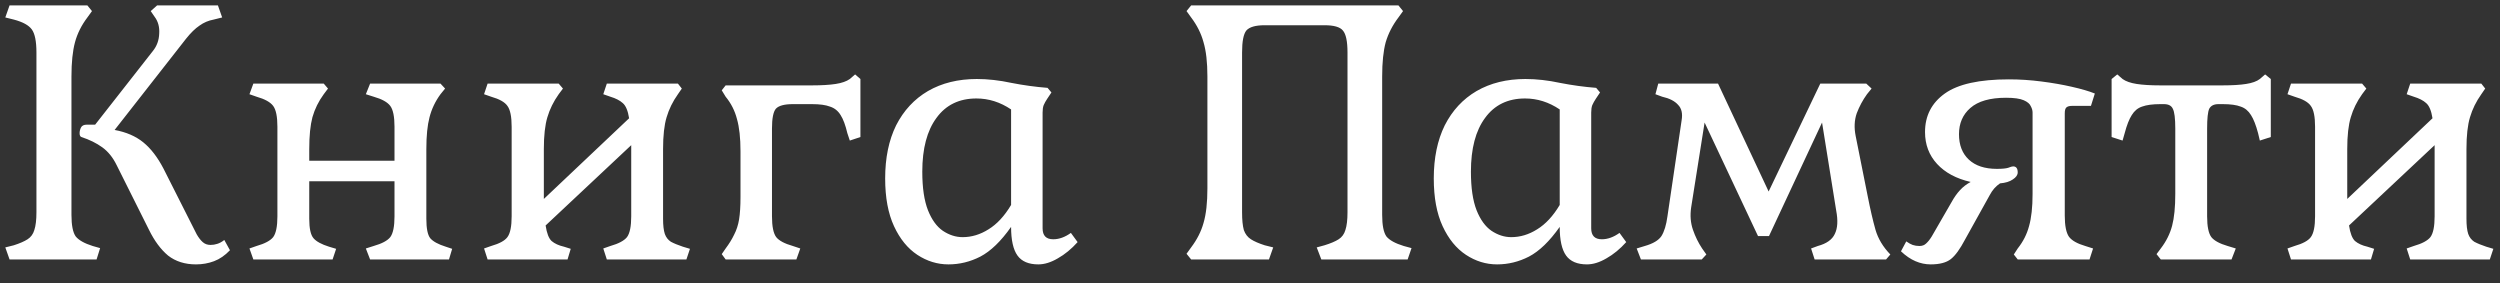 <svg width="106" height="12" viewBox="0 0 106 12" fill="none" xmlns="http://www.w3.org/2000/svg">
<rect x="0" y="0" width="106" height="12" fill="#333333" stroke="none"/>
<path d="M8.31 11.21C7.84 11.21 7.445 11.085 7.125 10.835C6.815 10.575 6.545 10.21 6.315 9.74L4.95 7.01C4.79 6.68 4.585 6.425 4.335 6.245C4.085 6.065 3.79 5.92 3.45 5.81C3.4 5.79 3.375 5.735 3.375 5.645C3.375 5.565 3.395 5.485 3.435 5.405C3.475 5.325 3.56 5.285 3.69 5.285H4.035L6.48 2.165C6.65 1.955 6.74 1.71 6.75 1.43C6.77 1.15 6.705 0.91 6.555 0.71L6.39 0.47L6.66 0.23H9.24L9.42 0.74L9.06 0.83C8.84 0.87 8.64 0.955 8.46 1.085C8.28 1.205 8.09 1.39 7.89 1.64L4.86 5.51C5.35 5.6 5.755 5.775 6.075 6.035C6.395 6.295 6.68 6.665 6.93 7.145L8.34 9.935C8.42 10.075 8.505 10.185 8.595 10.265C8.685 10.345 8.795 10.385 8.925 10.385C9.025 10.385 9.12 10.37 9.21 10.34C9.31 10.31 9.41 10.255 9.51 10.175L9.75 10.61C9.54 10.83 9.315 10.985 9.075 11.075C8.835 11.165 8.58 11.21 8.31 11.21ZM0.405 11L0.225 10.49L0.585 10.4C0.835 10.32 1.03 10.235 1.17 10.145C1.31 10.055 1.405 9.925 1.455 9.755C1.515 9.575 1.545 9.325 1.545 9.005V2.225C1.545 1.755 1.48 1.43 1.35 1.25C1.22 1.07 0.965 0.93 0.585 0.83L0.225 0.74L0.405 0.23H3.705L3.9 0.47L3.705 0.74C3.455 1.07 3.28 1.42 3.18 1.79C3.08 2.16 3.03 2.645 3.03 3.245V9.11C3.03 9.55 3.09 9.855 3.21 10.025C3.34 10.185 3.58 10.32 3.93 10.43L4.245 10.52L4.095 11H0.405ZM10.742 11L10.577 10.535L10.877 10.43C11.227 10.33 11.462 10.205 11.582 10.055C11.702 9.895 11.762 9.6 11.762 9.17V5.375C11.762 4.945 11.702 4.65 11.582 4.49C11.462 4.33 11.227 4.2 10.877 4.1L10.577 3.995L10.742 3.545H13.727L13.907 3.755L13.727 3.995C13.507 4.295 13.347 4.62 13.247 4.97C13.157 5.31 13.112 5.76 13.112 6.32V6.815H16.727V5.375C16.727 4.945 16.667 4.65 16.547 4.49C16.427 4.33 16.192 4.2 15.842 4.1L15.512 3.995L15.692 3.545H18.677L18.872 3.755L18.677 3.995C18.457 4.295 18.302 4.62 18.212 4.97C18.122 5.31 18.077 5.76 18.077 6.32V9.275C18.077 9.685 18.132 9.96 18.242 10.1C18.362 10.24 18.582 10.36 18.902 10.46L19.172 10.55L19.037 11H15.692L15.512 10.535L15.842 10.43C16.192 10.33 16.427 10.205 16.547 10.055C16.667 9.895 16.727 9.6 16.727 9.17V7.685H13.112V9.275C13.112 9.685 13.172 9.96 13.292 10.1C13.412 10.24 13.632 10.36 13.952 10.46L14.252 10.55L14.102 11H10.742ZM20.674 11L20.524 10.535L20.824 10.43C21.174 10.33 21.404 10.205 21.514 10.055C21.634 9.895 21.694 9.6 21.694 9.17V5.375C21.694 4.945 21.634 4.65 21.514 4.49C21.404 4.33 21.174 4.2 20.824 4.1L20.524 3.995L20.674 3.545H23.689L23.869 3.755L23.689 3.995C23.469 4.305 23.309 4.63 23.209 4.97C23.109 5.3 23.059 5.75 23.059 6.32V8.435L26.674 5.015C26.624 4.695 26.534 4.48 26.404 4.37C26.284 4.26 26.109 4.17 25.879 4.1L25.579 3.995L25.729 3.545H28.744L28.909 3.755L28.744 3.995C28.524 4.305 28.364 4.63 28.264 4.97C28.164 5.3 28.114 5.75 28.114 6.32V9.275C28.114 9.555 28.139 9.77 28.189 9.92C28.239 10.06 28.324 10.17 28.444 10.25C28.574 10.32 28.744 10.39 28.954 10.46L29.254 10.55L29.104 11H25.729L25.579 10.535L25.879 10.43C26.229 10.33 26.464 10.205 26.584 10.055C26.704 9.895 26.764 9.6 26.764 9.17V6.155L23.134 9.56C23.184 9.89 23.269 10.11 23.389 10.22C23.519 10.33 23.694 10.41 23.914 10.46L24.199 10.55L24.064 11H20.674ZM30.767 11L30.602 10.775L30.767 10.535C30.917 10.335 31.037 10.14 31.127 9.95C31.227 9.76 31.297 9.545 31.337 9.305C31.377 9.055 31.397 8.74 31.397 8.36V6.41C31.397 5.85 31.347 5.395 31.247 5.045C31.157 4.695 30.997 4.38 30.767 4.1L30.602 3.83L30.767 3.62H34.442C34.842 3.62 35.172 3.6 35.432 3.56C35.692 3.52 35.892 3.45 36.032 3.35L36.257 3.155L36.482 3.35V5.81L36.032 5.96L35.927 5.645C35.847 5.305 35.752 5.05 35.642 4.88C35.532 4.7 35.382 4.58 35.192 4.52C35.012 4.45 34.757 4.415 34.427 4.415H33.617C33.257 4.415 33.017 4.48 32.897 4.61C32.787 4.74 32.732 5.02 32.732 5.45V9.17C32.732 9.6 32.792 9.895 32.912 10.055C33.032 10.205 33.267 10.33 33.617 10.43L33.932 10.535L33.767 11H30.767ZM40.215 11.21C39.745 11.21 39.306 11.075 38.895 10.805C38.486 10.535 38.156 10.13 37.906 9.59C37.656 9.05 37.531 8.375 37.531 7.565C37.531 6.695 37.685 5.945 37.995 5.315C38.316 4.685 38.766 4.2 39.346 3.86C39.935 3.52 40.626 3.35 41.416 3.35C41.886 3.35 42.376 3.405 42.886 3.515C43.395 3.615 43.906 3.685 44.416 3.725L44.581 3.92L44.401 4.19C44.34 4.28 44.291 4.37 44.251 4.46C44.221 4.54 44.206 4.645 44.206 4.775V9.68C44.206 9.99 44.355 10.145 44.656 10.145C44.906 10.145 45.156 10.055 45.406 9.875L45.691 10.265C45.431 10.555 45.151 10.785 44.85 10.955C44.56 11.125 44.285 11.21 44.026 11.21C43.615 11.21 43.321 11.085 43.141 10.835C42.961 10.585 42.87 10.18 42.87 9.62C42.441 10.23 42.005 10.65 41.566 10.88C41.136 11.1 40.685 11.21 40.215 11.21ZM40.816 10.055C41.196 10.055 41.56 9.945 41.91 9.725C42.27 9.505 42.59 9.16 42.87 8.69V4.64C42.41 4.33 41.92 4.175 41.401 4.175C40.67 4.175 40.105 4.45 39.706 5C39.306 5.54 39.105 6.3 39.105 7.28C39.105 7.96 39.185 8.505 39.346 8.915C39.505 9.315 39.715 9.605 39.975 9.785C40.245 9.965 40.526 10.055 40.816 10.055ZM50.504 11L50.309 10.76L50.504 10.49C50.754 10.16 50.929 9.815 51.029 9.455C51.139 9.085 51.194 8.595 51.194 7.985V3.245C51.194 2.645 51.139 2.16 51.029 1.79C50.929 1.42 50.754 1.07 50.504 0.74L50.309 0.47L50.504 0.23H59.294L59.489 0.47L59.294 0.74C59.044 1.07 58.864 1.42 58.754 1.79C58.654 2.16 58.604 2.645 58.604 3.245V9.11C58.604 9.55 58.664 9.855 58.784 10.025C58.914 10.185 59.159 10.32 59.519 10.43L59.849 10.52L59.684 11H56.024L55.829 10.49L56.159 10.4C56.419 10.32 56.619 10.235 56.759 10.145C56.899 10.055 56.994 9.925 57.044 9.755C57.104 9.575 57.134 9.325 57.134 9.005V2.225C57.134 1.755 57.069 1.445 56.939 1.295C56.819 1.145 56.559 1.07 56.159 1.07H53.624C53.234 1.07 52.974 1.145 52.844 1.295C52.724 1.445 52.664 1.755 52.664 2.225V9.005C52.664 9.325 52.689 9.575 52.739 9.755C52.799 9.925 52.899 10.055 53.039 10.145C53.179 10.235 53.374 10.32 53.624 10.4L53.984 10.49L53.804 11H50.504ZM63.477 11.21C63.007 11.21 62.567 11.075 62.157 10.805C61.747 10.535 61.417 10.13 61.167 9.59C60.917 9.05 60.792 8.375 60.792 7.565C60.792 6.695 60.947 5.945 61.257 5.315C61.577 4.685 62.027 4.2 62.607 3.86C63.197 3.52 63.887 3.35 64.677 3.35C65.147 3.35 65.637 3.405 66.147 3.515C66.657 3.615 67.167 3.685 67.677 3.725L67.842 3.92L67.662 4.19C67.602 4.28 67.552 4.37 67.512 4.46C67.482 4.54 67.467 4.645 67.467 4.775V9.68C67.467 9.99 67.617 10.145 67.917 10.145C68.167 10.145 68.417 10.055 68.667 9.875L68.952 10.265C68.692 10.555 68.412 10.785 68.112 10.955C67.822 11.125 67.547 11.21 67.287 11.21C66.877 11.21 66.582 11.085 66.402 10.835C66.222 10.585 66.132 10.18 66.132 9.62C65.702 10.23 65.267 10.65 64.827 10.88C64.397 11.1 63.947 11.21 63.477 11.21ZM64.077 10.055C64.457 10.055 64.822 9.945 65.172 9.725C65.532 9.505 65.852 9.16 66.132 8.69V4.64C65.672 4.33 65.182 4.175 64.662 4.175C63.932 4.175 63.367 4.45 62.967 5C62.567 5.54 62.367 6.3 62.367 7.28C62.367 7.96 62.447 8.505 62.607 8.915C62.767 9.315 62.977 9.605 63.237 9.785C63.507 9.965 63.787 10.055 64.077 10.055ZM69.575 11L69.395 10.535L69.74 10.43C70.09 10.33 70.325 10.19 70.445 10.01C70.565 9.82 70.65 9.54 70.7 9.17L71.3 5.105C71.35 4.815 71.3 4.595 71.15 4.445C71.01 4.285 70.785 4.17 70.475 4.1L70.19 3.995L70.31 3.545H72.845L74.99 8.12L77.18 3.545H79.13L79.355 3.755L79.16 3.995C78.98 4.245 78.835 4.515 78.725 4.805C78.625 5.095 78.61 5.415 78.68 5.765L79.19 8.315C79.3 8.875 79.41 9.35 79.52 9.74C79.63 10.12 79.84 10.47 80.15 10.79L79.97 11H76.94L76.79 10.535L77.075 10.43C77.445 10.33 77.685 10.16 77.795 9.92C77.915 9.68 77.935 9.35 77.855 8.93L77.255 5.195L75.005 10.01H74.54L72.275 5.195L71.705 8.795C71.655 9.135 71.68 9.45 71.78 9.74C71.88 10.03 72.01 10.295 72.17 10.535L72.35 10.79L72.155 11H69.575ZM81.861 11.21C81.641 11.21 81.426 11.165 81.216 11.075C81.006 10.985 80.801 10.845 80.601 10.655L80.826 10.235C80.926 10.305 81.016 10.355 81.096 10.385C81.186 10.415 81.281 10.43 81.381 10.43C81.501 10.43 81.596 10.395 81.666 10.325C81.746 10.255 81.826 10.155 81.906 10.025L82.746 8.57C82.856 8.37 82.976 8.2 83.106 8.06C83.236 7.92 83.386 7.805 83.556 7.715C82.946 7.575 82.471 7.32 82.131 6.95C81.791 6.58 81.621 6.13 81.621 5.6C81.621 4.91 81.901 4.365 82.461 3.965C83.021 3.565 83.926 3.365 85.176 3.365C85.636 3.365 86.096 3.395 86.556 3.455C87.026 3.515 87.456 3.59 87.846 3.68C88.246 3.77 88.571 3.865 88.821 3.965L88.656 4.49H87.846C87.746 4.49 87.671 4.51 87.621 4.55C87.571 4.59 87.546 4.675 87.546 4.805V9.14C87.546 9.57 87.606 9.87 87.726 10.04C87.846 10.2 88.076 10.33 88.416 10.43L88.746 10.535L88.596 11H85.551L85.386 10.79L85.551 10.535C85.781 10.245 85.941 9.93 86.031 9.59C86.131 9.24 86.181 8.785 86.181 8.225V4.775C86.181 4.685 86.156 4.595 86.106 4.505C86.066 4.405 85.966 4.32 85.806 4.25C85.646 4.18 85.396 4.145 85.056 4.145C84.376 4.145 83.871 4.29 83.541 4.58C83.221 4.86 83.061 5.23 83.061 5.69C83.061 6.15 83.201 6.51 83.481 6.77C83.761 7.03 84.156 7.16 84.666 7.16C84.886 7.16 85.046 7.145 85.146 7.115C85.246 7.075 85.316 7.055 85.356 7.055C85.486 7.055 85.551 7.14 85.551 7.31C85.551 7.42 85.481 7.52 85.341 7.61C85.211 7.7 85.031 7.755 84.801 7.775C84.621 7.895 84.476 8.06 84.366 8.27L83.316 10.16C83.106 10.56 82.906 10.835 82.716 10.985C82.526 11.135 82.241 11.21 81.861 11.21ZM91.617 11L91.437 10.775L91.617 10.535C91.847 10.235 92.007 9.915 92.097 9.575C92.187 9.235 92.232 8.785 92.232 8.225V5.45C92.232 5.02 92.197 4.74 92.127 4.61C92.067 4.48 91.942 4.415 91.752 4.415H91.602C91.272 4.415 91.012 4.45 90.822 4.52C90.642 4.58 90.497 4.7 90.387 4.88C90.277 5.05 90.177 5.305 90.087 5.645L89.997 5.96L89.532 5.81V3.35L89.772 3.155L89.997 3.35C90.137 3.45 90.337 3.52 90.597 3.56C90.857 3.6 91.187 3.62 91.587 3.62H94.242C94.652 3.62 94.982 3.6 95.232 3.56C95.492 3.52 95.687 3.45 95.817 3.35L96.042 3.155L96.282 3.35V5.81L95.817 5.96L95.742 5.645C95.652 5.305 95.552 5.05 95.442 4.88C95.332 4.7 95.187 4.58 95.007 4.52C94.827 4.45 94.572 4.415 94.242 4.415H94.062C93.872 4.415 93.742 4.48 93.672 4.61C93.612 4.74 93.582 5.02 93.582 5.45V9.17C93.582 9.6 93.642 9.895 93.762 10.055C93.882 10.205 94.112 10.33 94.452 10.43L94.797 10.535L94.617 11H91.617ZM97.138 11L96.989 10.535L97.288 10.43C97.638 10.33 97.868 10.205 97.978 10.055C98.099 9.895 98.159 9.6 98.159 9.17V5.375C98.159 4.945 98.099 4.65 97.978 4.49C97.868 4.33 97.638 4.2 97.288 4.1L96.989 3.995L97.138 3.545H100.153L100.333 3.755L100.153 3.995C99.933 4.305 99.773 4.63 99.674 4.97C99.573 5.3 99.523 5.75 99.523 6.32V8.435L103.138 5.015C103.088 4.695 102.998 4.48 102.868 4.37C102.748 4.26 102.573 4.17 102.343 4.1L102.043 3.995L102.193 3.545H105.208L105.373 3.755L105.208 3.995C104.988 4.305 104.828 4.63 104.728 4.97C104.628 5.3 104.578 5.75 104.578 6.32V9.275C104.578 9.555 104.603 9.77 104.653 9.92C104.703 10.06 104.788 10.17 104.908 10.25C105.038 10.32 105.208 10.39 105.418 10.46L105.718 10.55L105.568 11H102.193L102.043 10.535L102.343 10.43C102.693 10.33 102.928 10.205 103.048 10.055C103.168 9.895 103.228 9.6 103.228 9.17V6.155L99.599 9.56C99.648 9.89 99.734 10.11 99.853 10.22C99.984 10.33 100.158 10.41 100.378 10.46L100.663 10.55L100.528 11H97.138Z" fill="white"/>
</svg>
